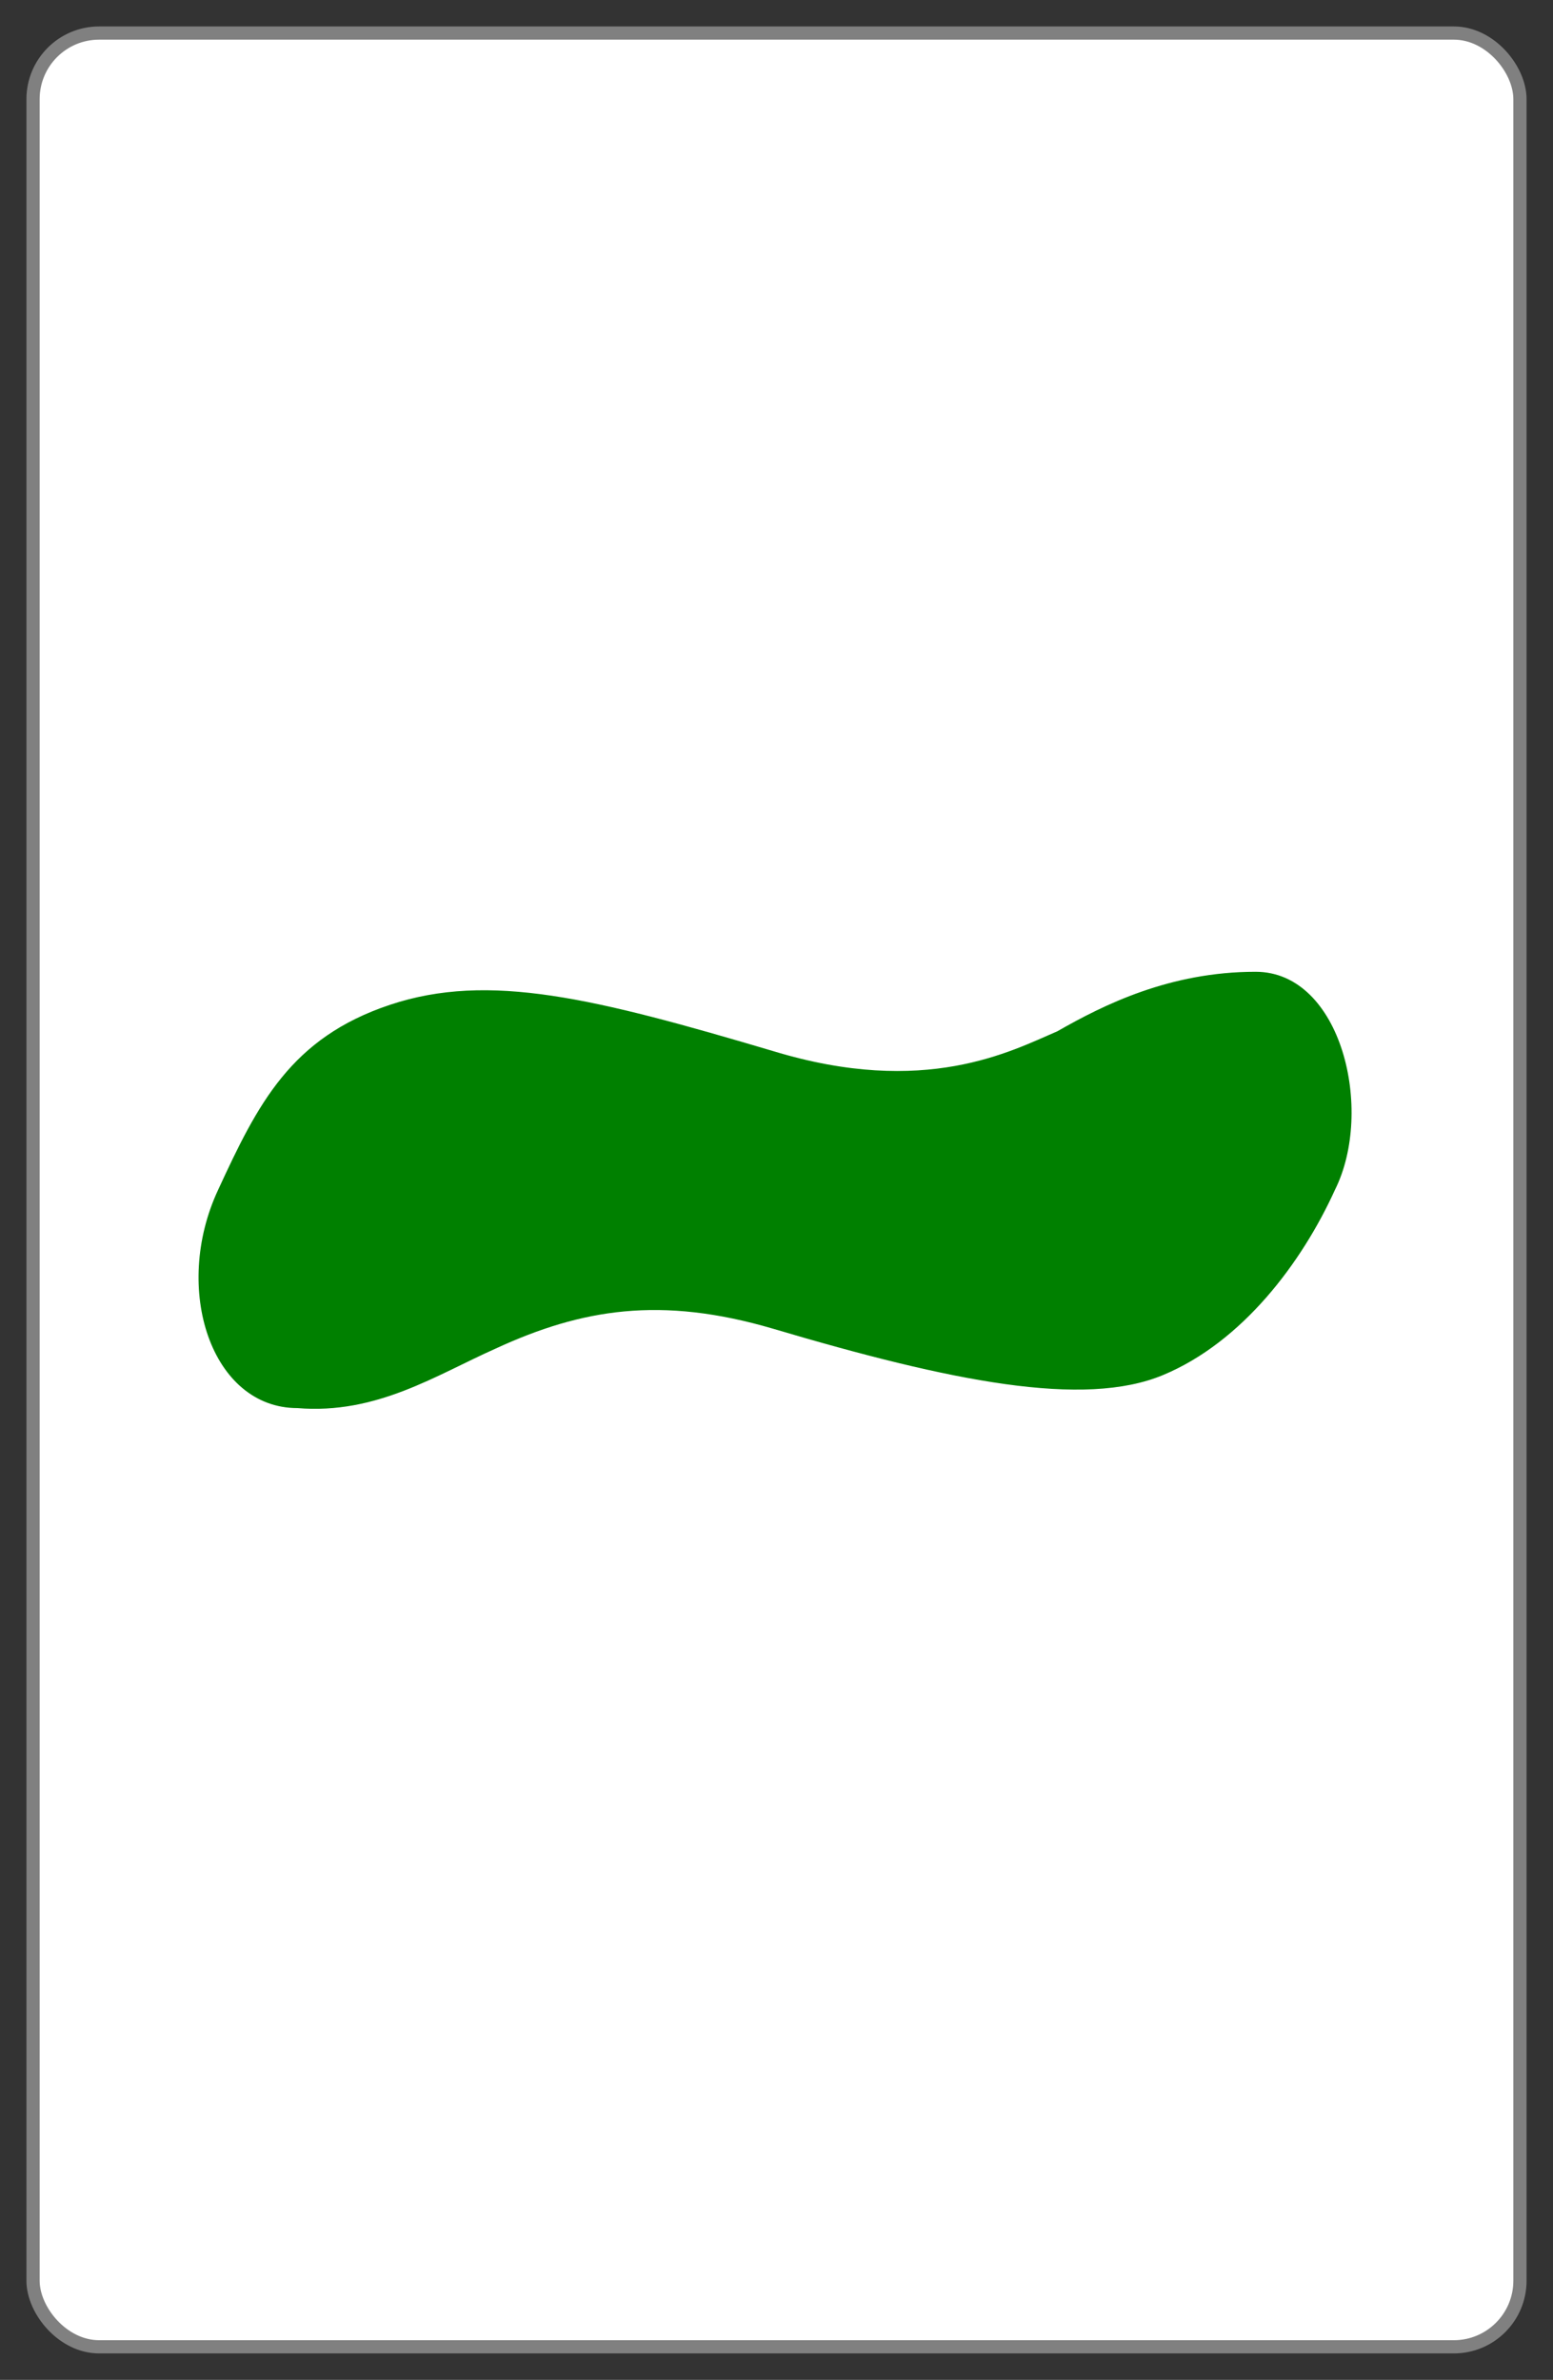<?xml version="1.0" encoding="UTF-8" standalone="no"?>
<svg
   xmlns="http://www.w3.org/2000/svg"
   height="360"
   width="235"
   version="1.1">
  <rect width="100%" height="100%" fill="#333333" stroke="none"/>
  <rect
     x="5"
     y="5"
     height="350"
     width="225"
     rx="10"
     ry="10"
     style="fill:white"
     stroke="grey"
     stroke-width="2"/>
  <path
     id="squiggle"
     d="m 33,180 c 6,-13 11,-23 26,-28 15,-5 31,-1 58,7 23,7 36,0 43,-3 7,-4 17,-9 30,-9 13,0 18,21 12,33 -5,11 -14,23 -26,28 -12,5 -32,1 -59,-7 -17,-5 -29,-3 -42,3 -9,4 -18,10 -30,9 -13,0 -19,-18 -12,-33 z"
     style="fill:#008000"/>
</svg>
